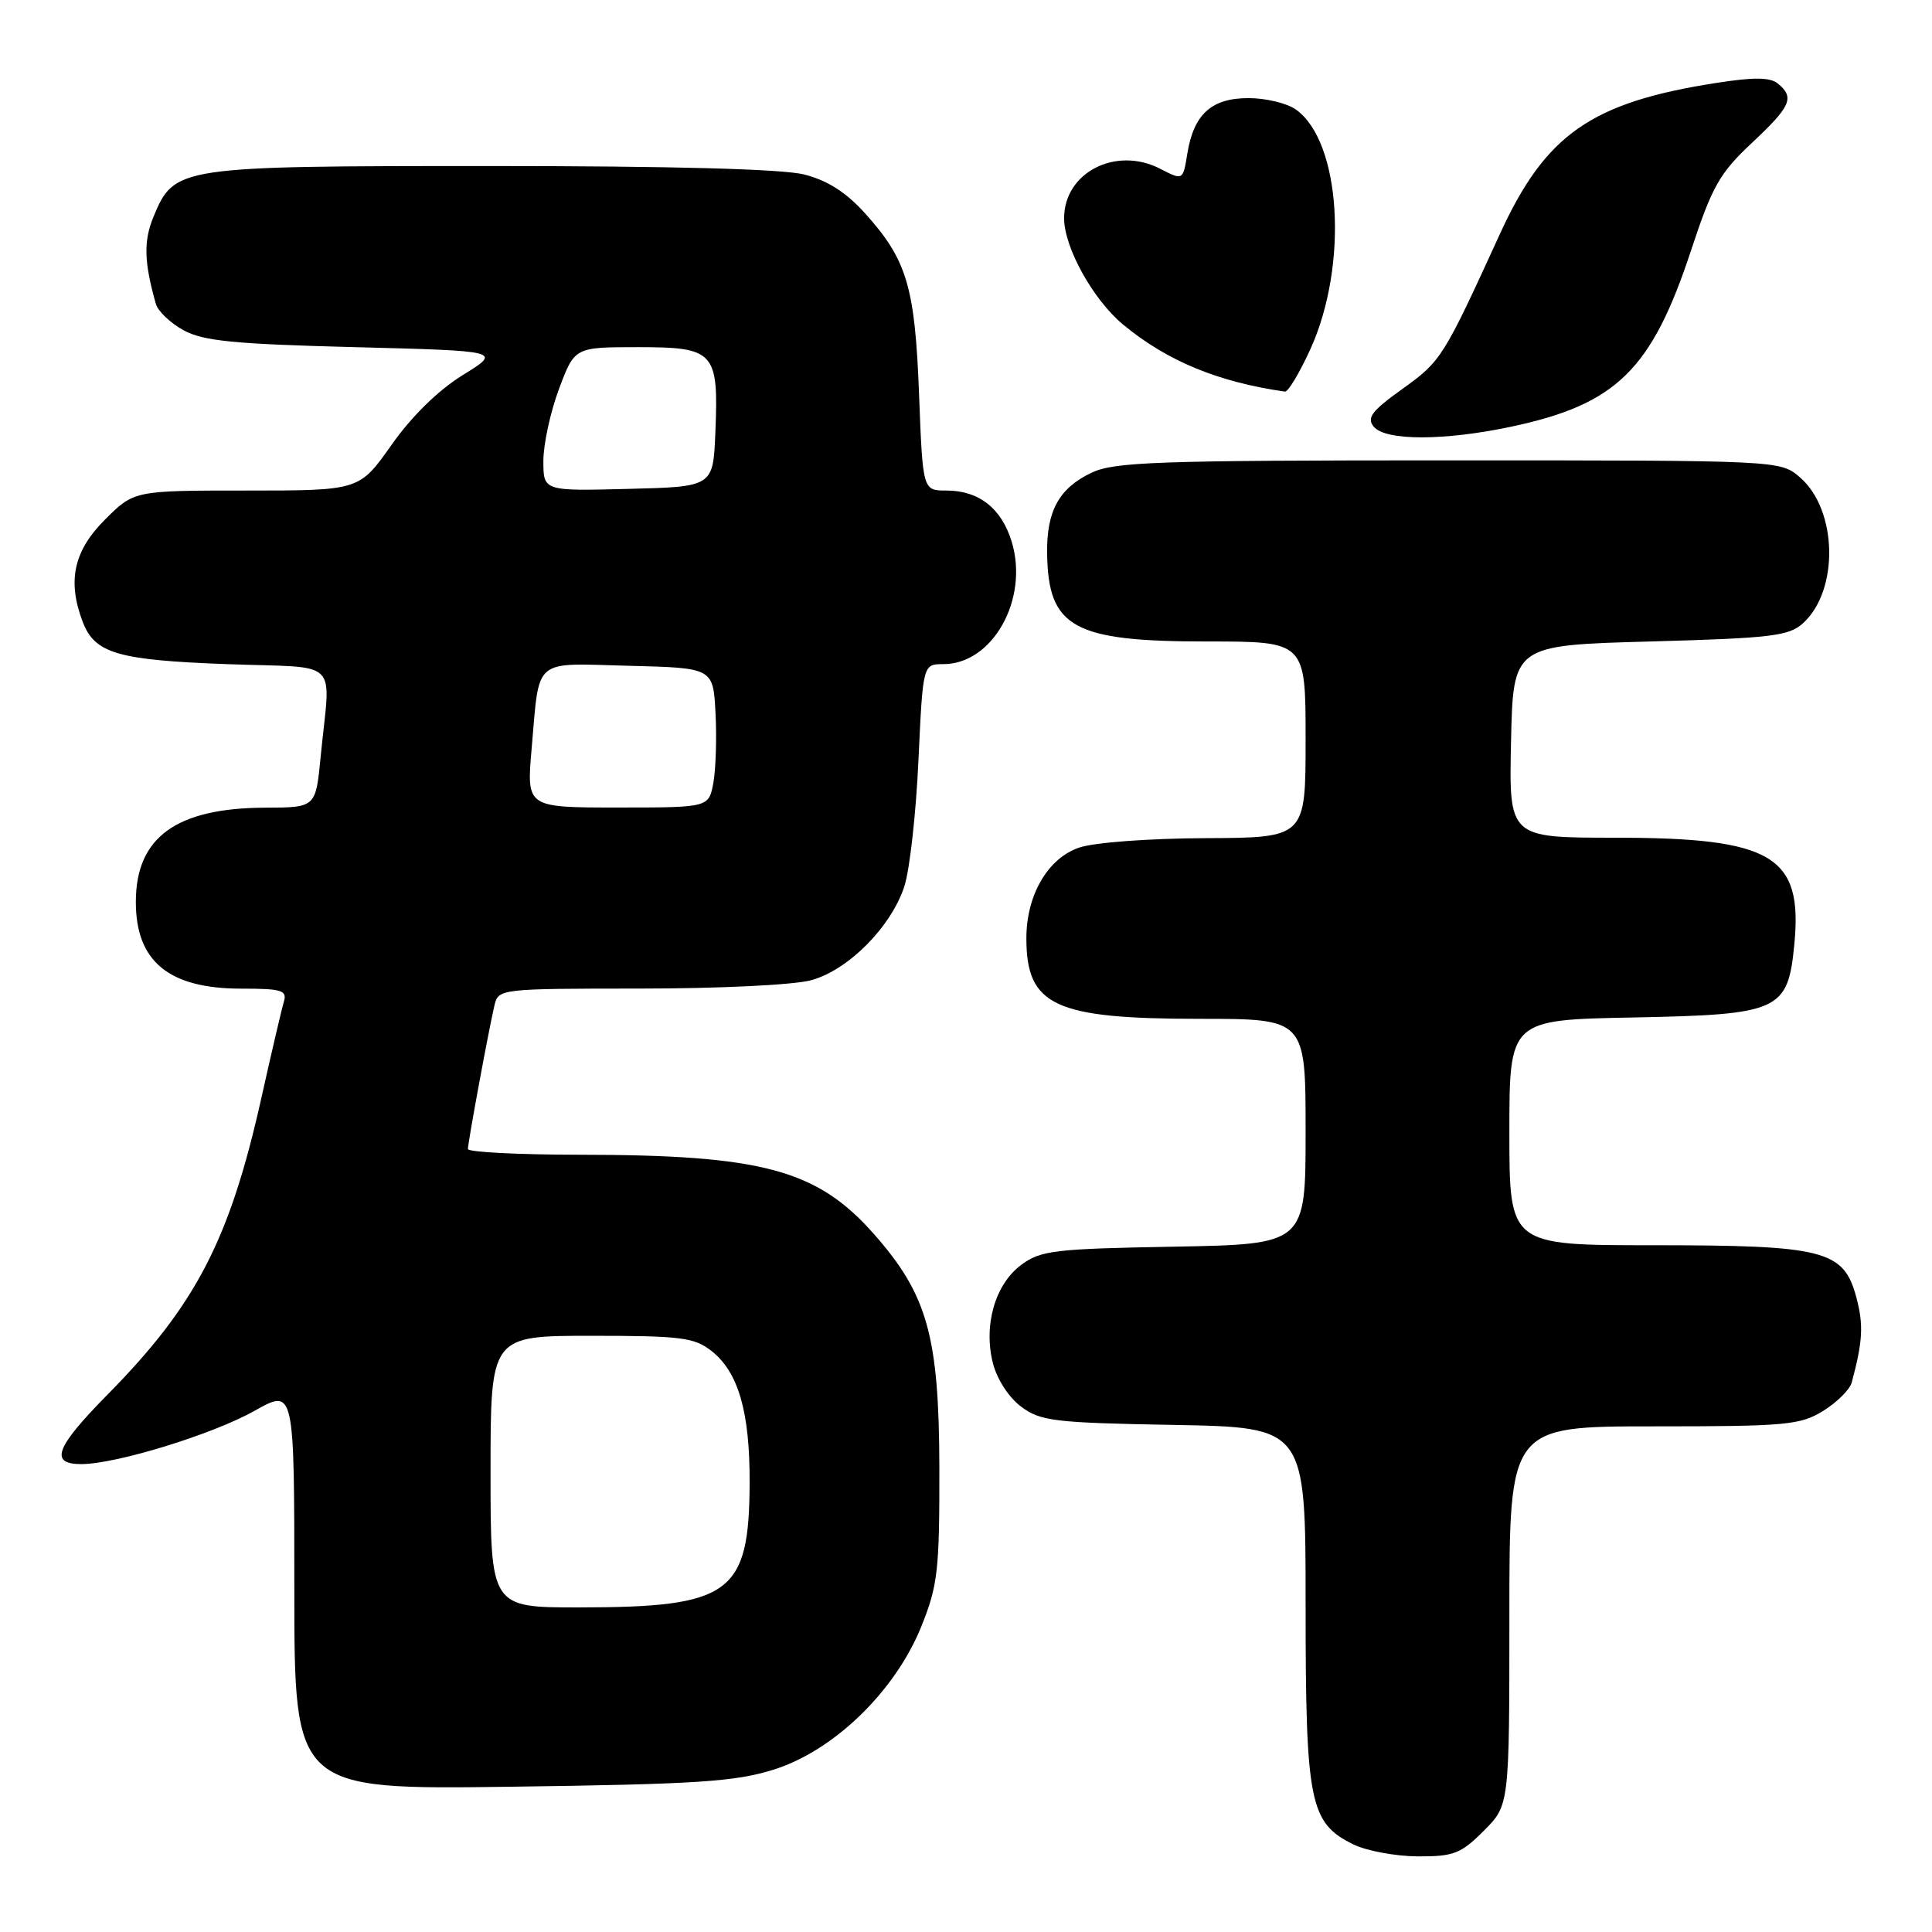 <?xml version="1.0" encoding="UTF-8" standalone="no"?>
<!DOCTYPE svg PUBLIC "-//W3C//DTD SVG 1.1//EN" "http://www.w3.org/Graphics/SVG/1.1/DTD/svg11.dtd" >
<svg xmlns="http://www.w3.org/2000/svg" xmlns:xlink="http://www.w3.org/1999/xlink" version="1.1" viewBox="0 0 256 256">
 <g >
 <path fill="currentColor"
d=" M 196.60 242.60 C 200.00 239.20 200.00 239.20 200.00 214.10 C 200.00 189.00 200.00 189.00 219.13 189.00 C 236.67 189.00 238.54 188.83 241.58 186.95 C 243.40 185.82 245.10 184.14 245.36 183.20 C 246.83 177.75 246.95 175.52 245.97 171.89 C 244.29 165.65 241.75 165.00 219.03 165.00 C 200.00 165.00 200.00 165.00 200.00 150.07 C 200.00 135.13 200.00 135.13 216.47 134.82 C 235.83 134.44 236.91 133.95 237.76 125.10 C 238.89 113.39 234.86 111.00 213.95 111.00 C 199.94 111.00 199.94 111.00 200.22 98.25 C 200.50 85.50 200.50 85.50 218.65 85.00 C 234.68 84.56 237.04 84.28 238.90 82.59 C 243.71 78.23 243.49 67.55 238.50 63.25 C 235.89 61.00 235.89 61.00 191.98 61.00 C 153.34 61.00 147.65 61.20 144.63 62.64 C 140.32 64.69 138.66 67.72 138.75 73.37 C 138.90 83.18 142.22 85.00 159.95 85.00 C 173.00 85.00 173.00 85.00 173.00 98.00 C 173.00 111.00 173.00 111.00 159.75 111.06 C 152.26 111.09 144.98 111.63 143.00 112.31 C 138.84 113.72 136.00 118.60 136.00 124.32 C 136.00 133.27 139.71 135.00 158.97 135.00 C 173.00 135.00 173.00 135.00 173.00 149.94 C 173.00 164.87 173.00 164.87 155.57 165.19 C 139.72 165.47 137.88 165.69 135.32 167.60 C 131.85 170.18 130.29 175.60 131.57 180.65 C 132.11 182.76 133.69 185.20 135.32 186.40 C 137.88 188.31 139.72 188.53 155.57 188.81 C 173.00 189.13 173.00 189.13 173.00 212.66 C 173.00 238.90 173.52 241.53 179.32 244.39 C 181.07 245.25 184.91 245.96 187.85 245.98 C 192.62 246.00 193.57 245.63 196.60 242.60 Z  M 102.50 234.49 C 110.49 231.99 118.63 224.09 122.09 215.49 C 124.27 210.07 124.49 208.07 124.47 194.50 C 124.43 177.06 122.90 171.58 115.84 163.56 C 108.29 154.98 101.02 153.02 76.75 153.01 C 68.64 153.00 62.00 152.66 62.00 152.25 C 62.00 151.38 64.74 136.55 65.51 133.25 C 66.03 131.02 66.17 131.00 84.77 130.99 C 95.34 130.99 105.24 130.51 107.50 129.88 C 112.42 128.53 118.08 122.81 119.83 117.45 C 120.54 115.28 121.38 107.76 121.70 100.75 C 122.29 88.00 122.29 88.00 125.01 88.00 C 131.53 88.00 136.34 79.41 134.07 71.83 C 132.73 67.37 129.73 65.00 125.41 65.00 C 122.27 65.00 122.27 65.00 121.78 52.25 C 121.24 37.96 120.17 34.41 114.59 28.23 C 112.09 25.46 109.61 23.89 106.55 23.12 C 103.68 22.39 89.00 22.00 65.01 22.00 C 23.57 22.00 23.12 22.07 20.36 28.67 C 19.01 31.92 19.07 34.68 20.65 40.26 C 20.92 41.23 22.57 42.80 24.32 43.76 C 26.93 45.19 31.02 45.59 47.00 46.00 C 66.50 46.50 66.50 46.50 61.32 49.70 C 58.07 51.71 54.56 55.14 51.88 58.95 C 47.61 65.00 47.61 65.00 32.69 65.00 C 17.76 65.00 17.76 65.00 13.88 68.88 C 9.77 73.00 8.90 76.98 10.95 82.37 C 12.55 86.58 15.53 87.46 30.00 88.00 C 45.42 88.57 43.78 86.96 42.49 100.25 C 41.84 107.00 41.84 107.00 35.17 107.02 C 23.34 107.06 18.00 110.95 18.00 119.52 C 18.00 127.40 22.37 131.00 31.97 131.00 C 37.37 131.00 38.07 131.22 37.61 132.75 C 37.32 133.71 35.98 139.45 34.63 145.50 C 30.43 164.29 25.97 172.90 14.26 184.78 C 7.34 191.80 6.51 194.00 10.77 194.00 C 15.38 194.00 28.17 190.07 33.75 186.93 C 39.00 183.98 39.00 183.98 39.00 210.56 C 39.00 237.14 39.00 237.14 67.75 236.75 C 92.35 236.42 97.37 236.09 102.50 234.49 Z  M 200.23 56.54 C 214.19 53.58 218.85 49.01 224.07 33.19 C 226.87 24.69 227.86 22.94 232.13 18.94 C 237.31 14.09 237.82 12.93 235.60 11.09 C 234.57 10.23 232.45 10.20 227.35 11.00 C 210.85 13.57 204.79 17.80 198.76 30.97 C 191.24 47.41 190.98 47.83 185.86 51.51 C 181.73 54.47 181.06 55.36 182.04 56.55 C 183.60 58.42 191.38 58.42 200.23 56.54 Z  M 173.64 46.25 C 178.70 35.09 177.70 18.71 171.69 14.50 C 170.52 13.67 167.70 13.00 165.43 13.00 C 160.53 13.00 158.18 15.13 157.33 20.34 C 156.75 23.92 156.75 23.92 153.75 22.37 C 147.87 19.33 141.00 22.85 141.00 28.91 C 141.00 32.80 144.85 39.73 148.84 43.03 C 154.67 47.84 161.36 50.61 170.26 51.89 C 170.68 51.95 172.20 49.41 173.64 46.25 Z  M 65.00 195.00 C 65.00 177.00 65.00 177.00 78.37 177.00 C 90.25 177.00 92.01 177.22 94.29 179.02 C 97.84 181.81 99.37 187.11 99.33 196.51 C 99.27 211.19 96.81 212.98 76.75 212.99 C 65.00 213.00 65.00 213.00 65.00 195.00 Z  M 70.44 99.25 C 71.52 86.98 70.46 87.89 83.33 88.22 C 94.50 88.50 94.50 88.50 94.81 94.50 C 94.98 97.80 94.85 101.96 94.52 103.75 C 93.91 107.00 93.91 107.00 81.84 107.00 C 69.77 107.00 69.77 107.00 70.44 99.25 Z  M 72.00 61.07 C 72.00 58.87 72.93 54.58 74.07 51.54 C 76.14 46.00 76.14 46.00 84.54 46.00 C 94.69 46.00 95.23 46.59 94.79 57.27 C 94.50 64.50 94.50 64.50 83.25 64.78 C 72.00 65.07 72.00 65.07 72.00 61.07 Z "/>
</g>
</svg>